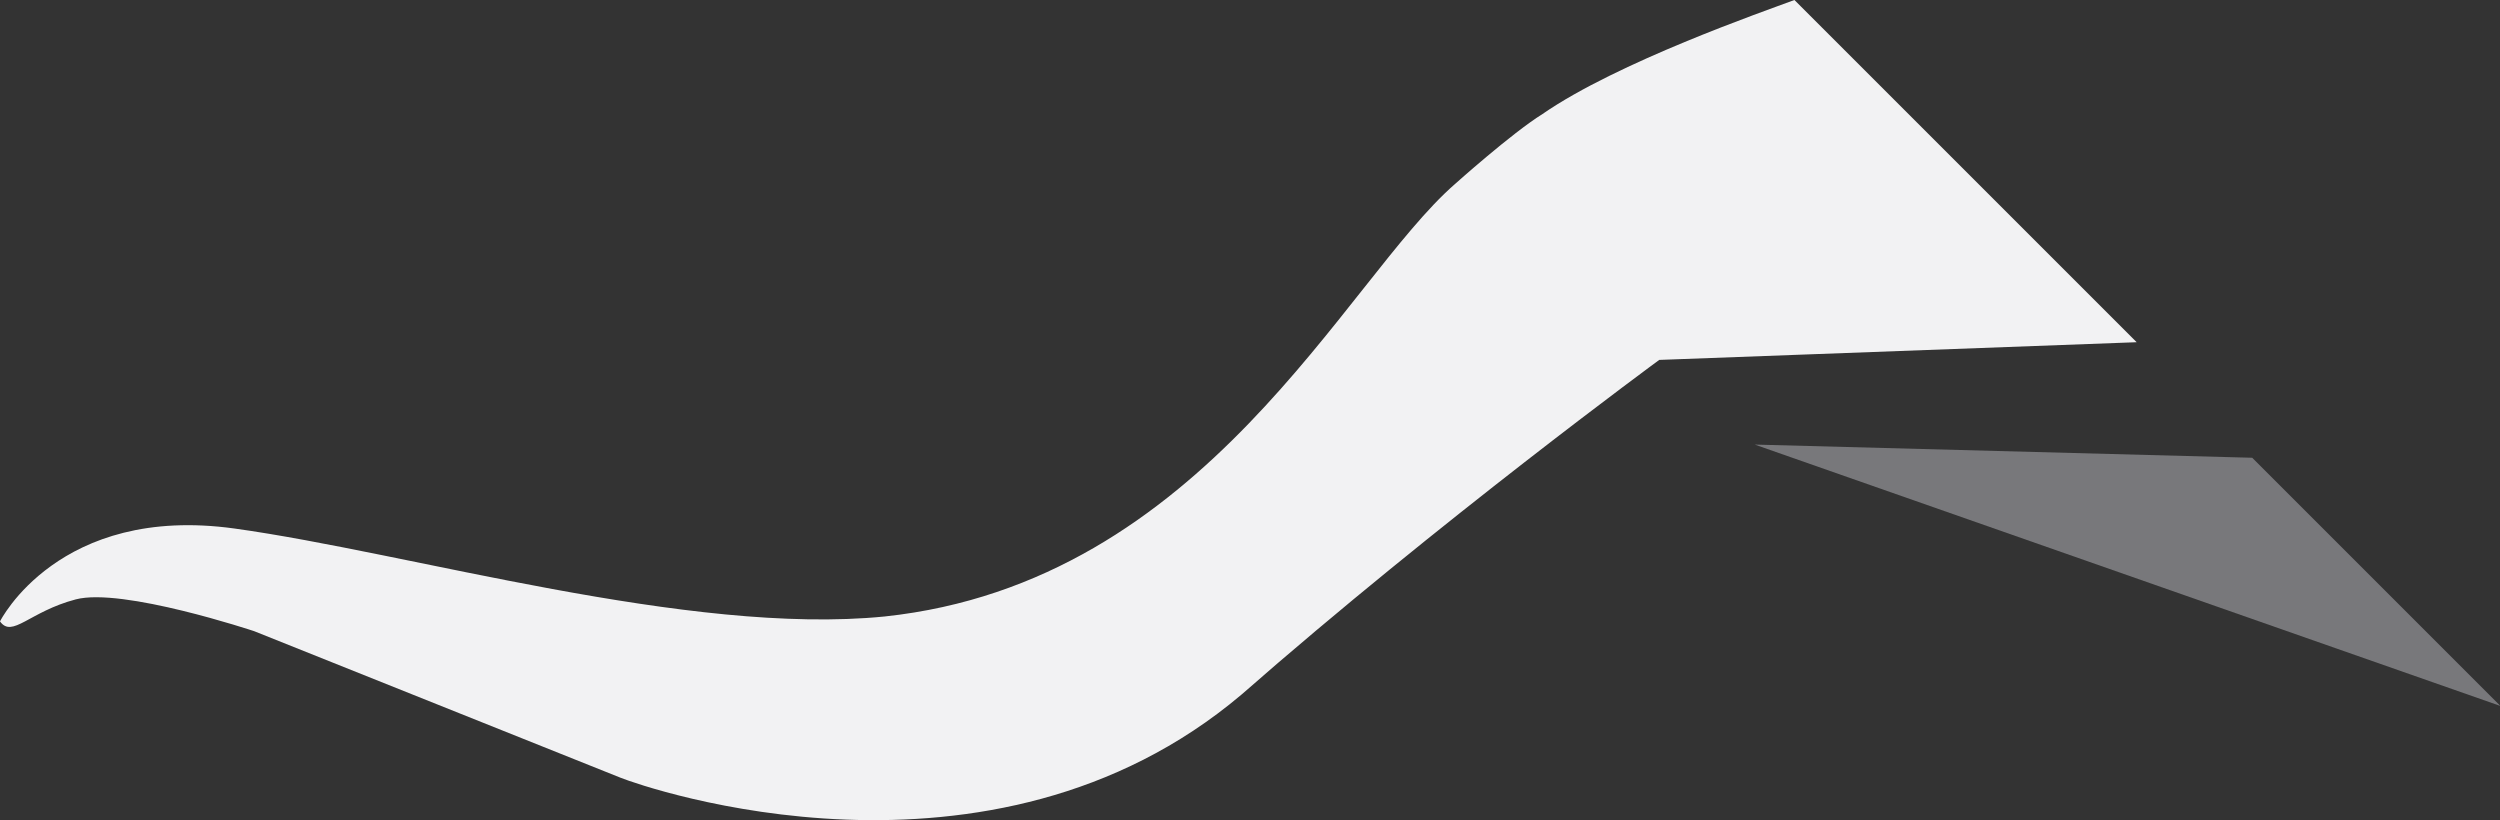 <svg version="1.1" id="图层_1" x="0px" y="0px" width="167.87px" height="55.073px" viewBox="0 0 167.87 55.073" enable-background="new 0 0 167.87 55.073" xml:space="preserve" xmlns="http://www.w3.org/2000/svg" xmlns:xlink="http://www.w3.org/1999/xlink" xmlns:xml="http://www.w3.org/XML/1998/namespace">
  <rect x="0" y="0" width="167.87" height="55.073" fill="#333333" stroke="none"/>
  <g>
    <path fill-rule="evenodd" clip-rule="evenodd" fill="#78787B" d="M151.227,30.737c-11.555-0.308-22.48-0.596-33.402-0.885
		l50.046,17.543l-0.01-0.027l-16.634-16.634C151.227,30.735,151.227,30.736,151.227,30.737z" class="color c1"/>
    <path fill="#F2F2F3" d="M103.577,7.655c-2.072,1.29-5.896,4.718-5.896,4.718l0,0C90.293,18.823,80.943,39.099,59.4,41.396
		c-13.128,1.313-31.833-4.266-43.647-5.906C3.938,33.848,0,41.725,0,41.725c0.82,1.149,1.969-0.656,5.086-1.477
		c3.118-0.821,11.979,2.133,11.979,2.133s22.972,9.188,24.612,9.845c1.641,0.656,24.777,8.696,41.679-5.579
		c13.291-11.65,28.059-22.48,28.059-22.48l32.058-1.188L120.492,0C118.383,0.786,108.597,4.182,103.577,7.655z" class="color c2"/>
  </g>
</svg>